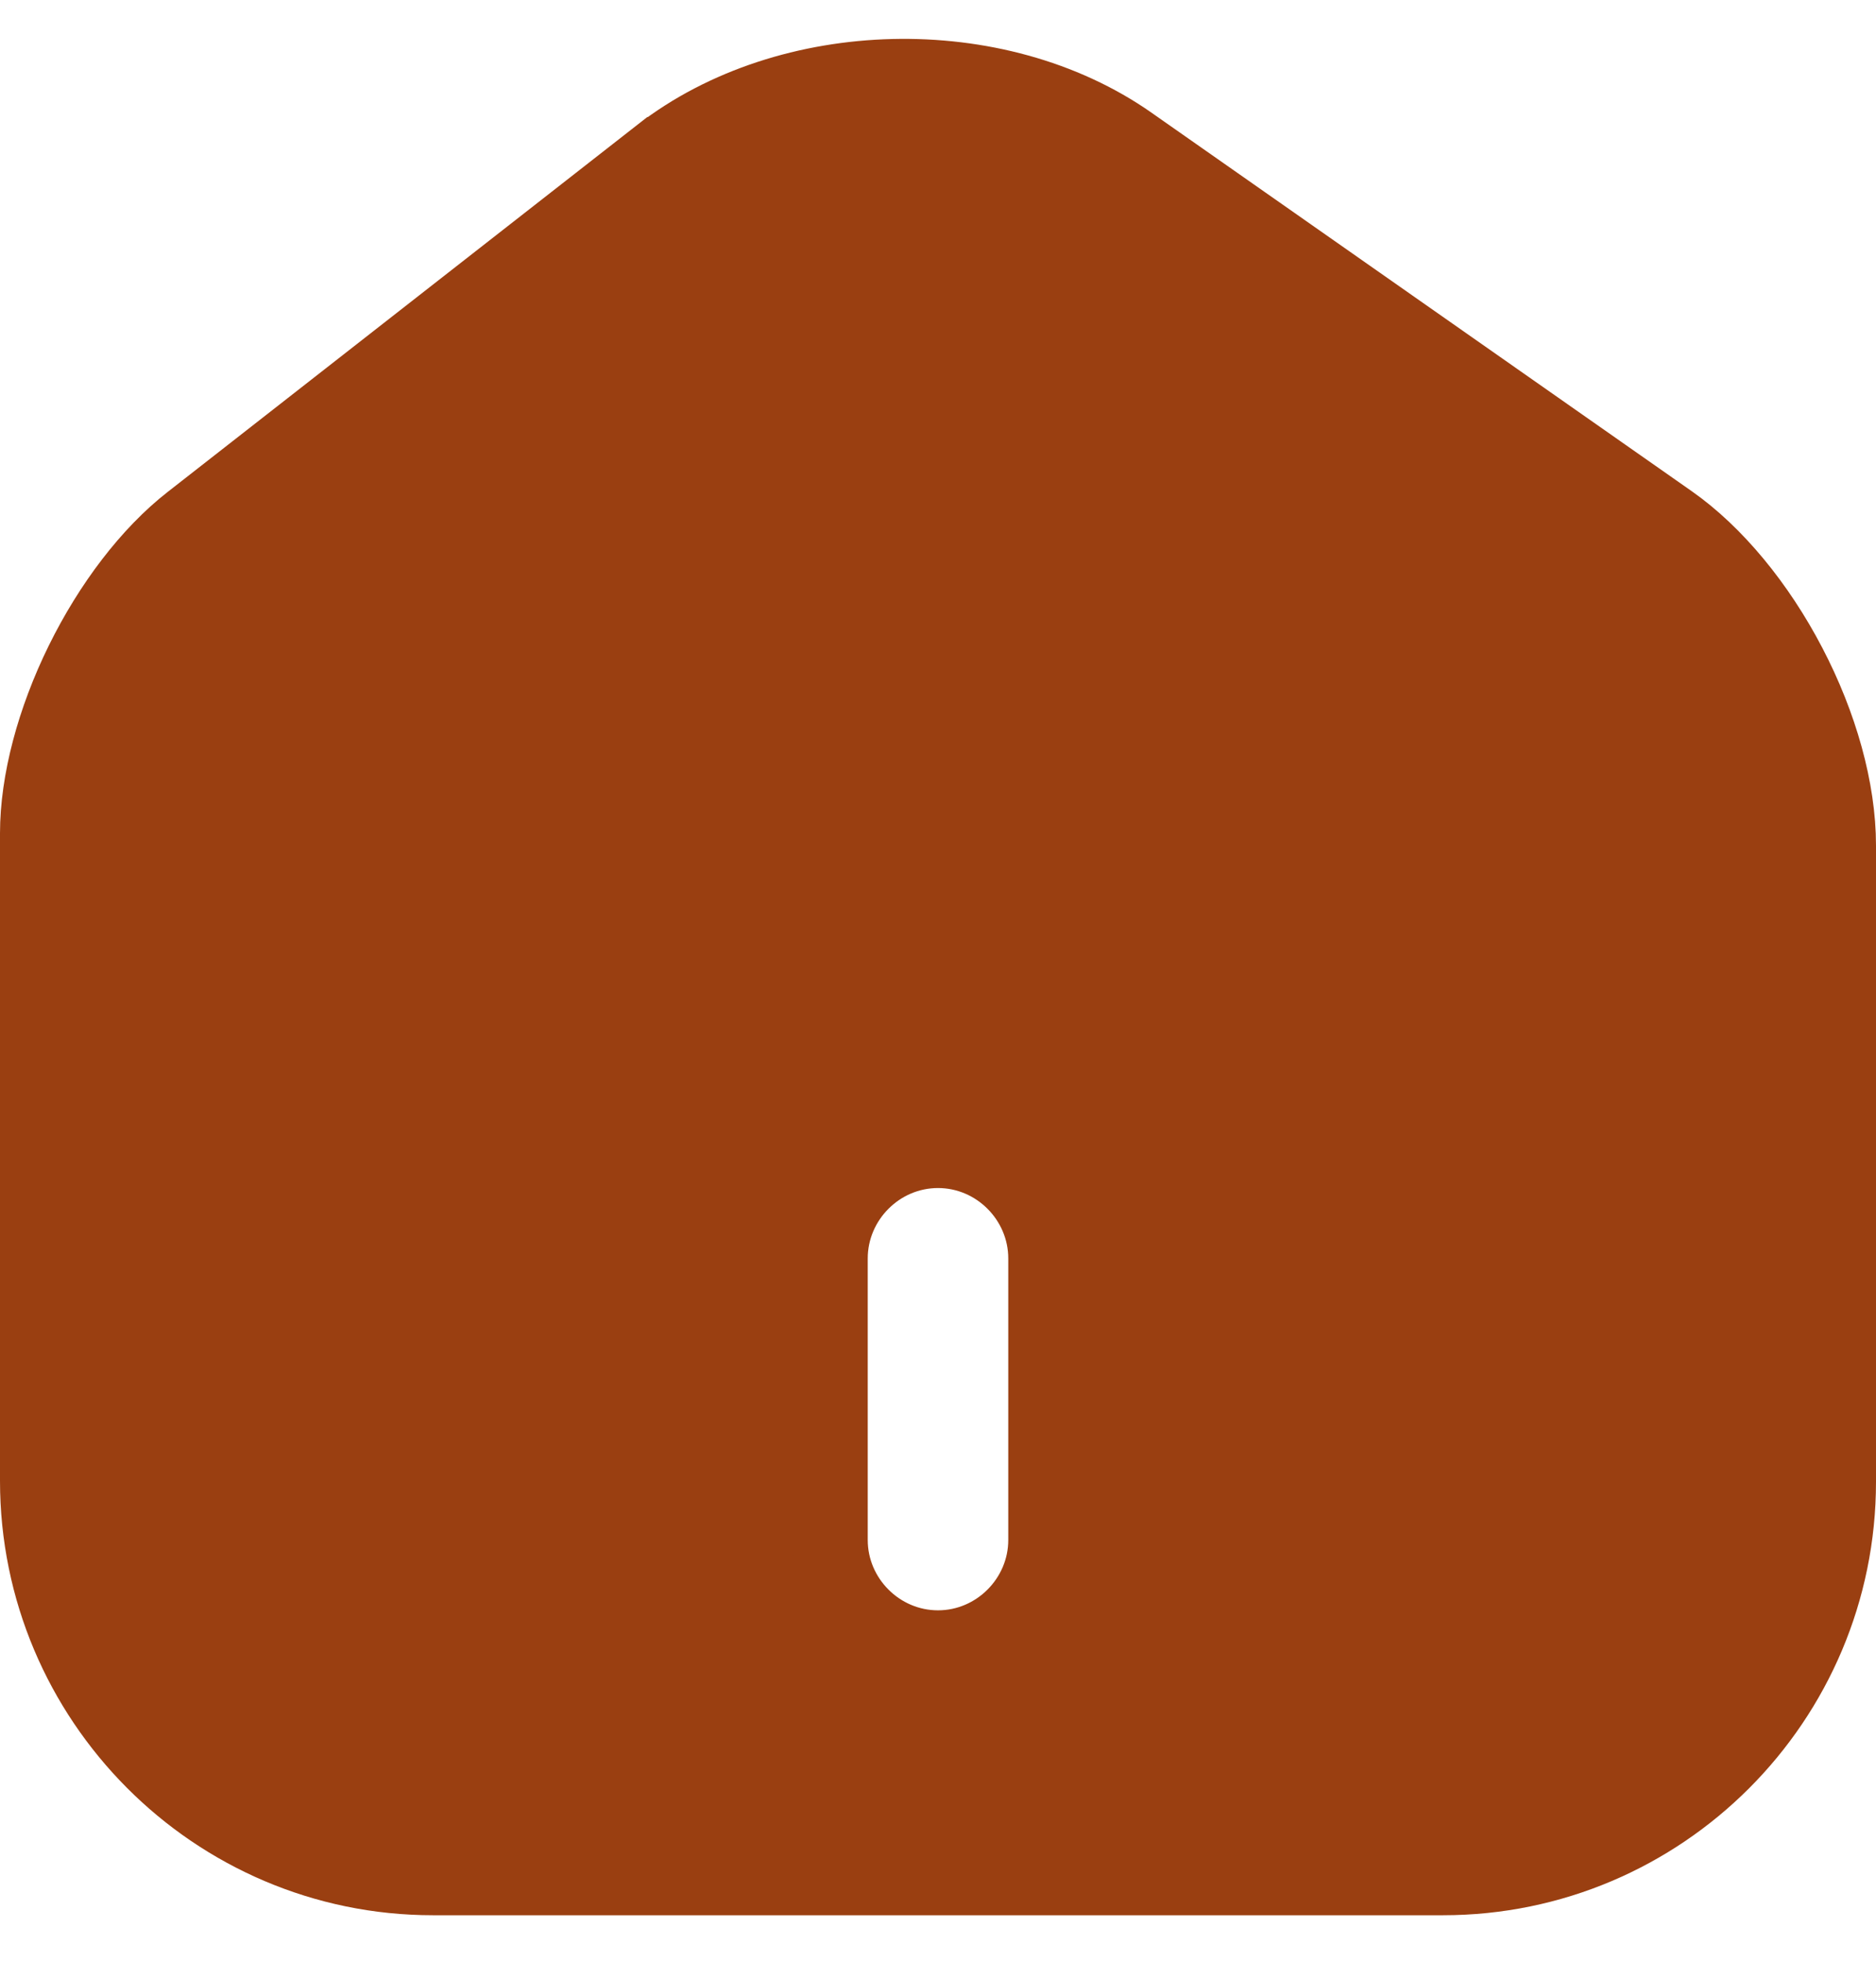 <svg width="22" height="23" viewBox="0 0 22 23" fill="none" xmlns="http://www.w3.org/2000/svg">
<path d="M13.251 1.685L13.251 1.685L19.581 6.119C20.114 6.492 20.612 7.099 20.978 7.801C21.344 8.502 21.557 9.259 21.557 9.914V17.373C21.557 19.934 19.48 22.012 16.923 22.012H5.077C2.521 22.012 0.443 19.924 0.443 17.362V9.771C0.443 9.163 0.636 8.443 0.969 7.766C1.302 7.09 1.755 6.494 2.24 6.116L2.24 6.116L7.744 1.815C7.744 1.815 7.745 1.815 7.745 1.815C9.251 0.647 11.685 0.587 13.251 1.685ZM11 19.323C11.696 19.323 12.267 18.75 12.267 18.055V14.755C12.267 14.059 11.696 13.486 11 13.486C10.304 13.486 9.733 14.059 9.733 14.755V18.055C9.733 18.75 10.304 19.323 11 19.323Z" fill="#9A3F11" stroke="#9A3F11" stroke-width="0.886"/>
</svg>
